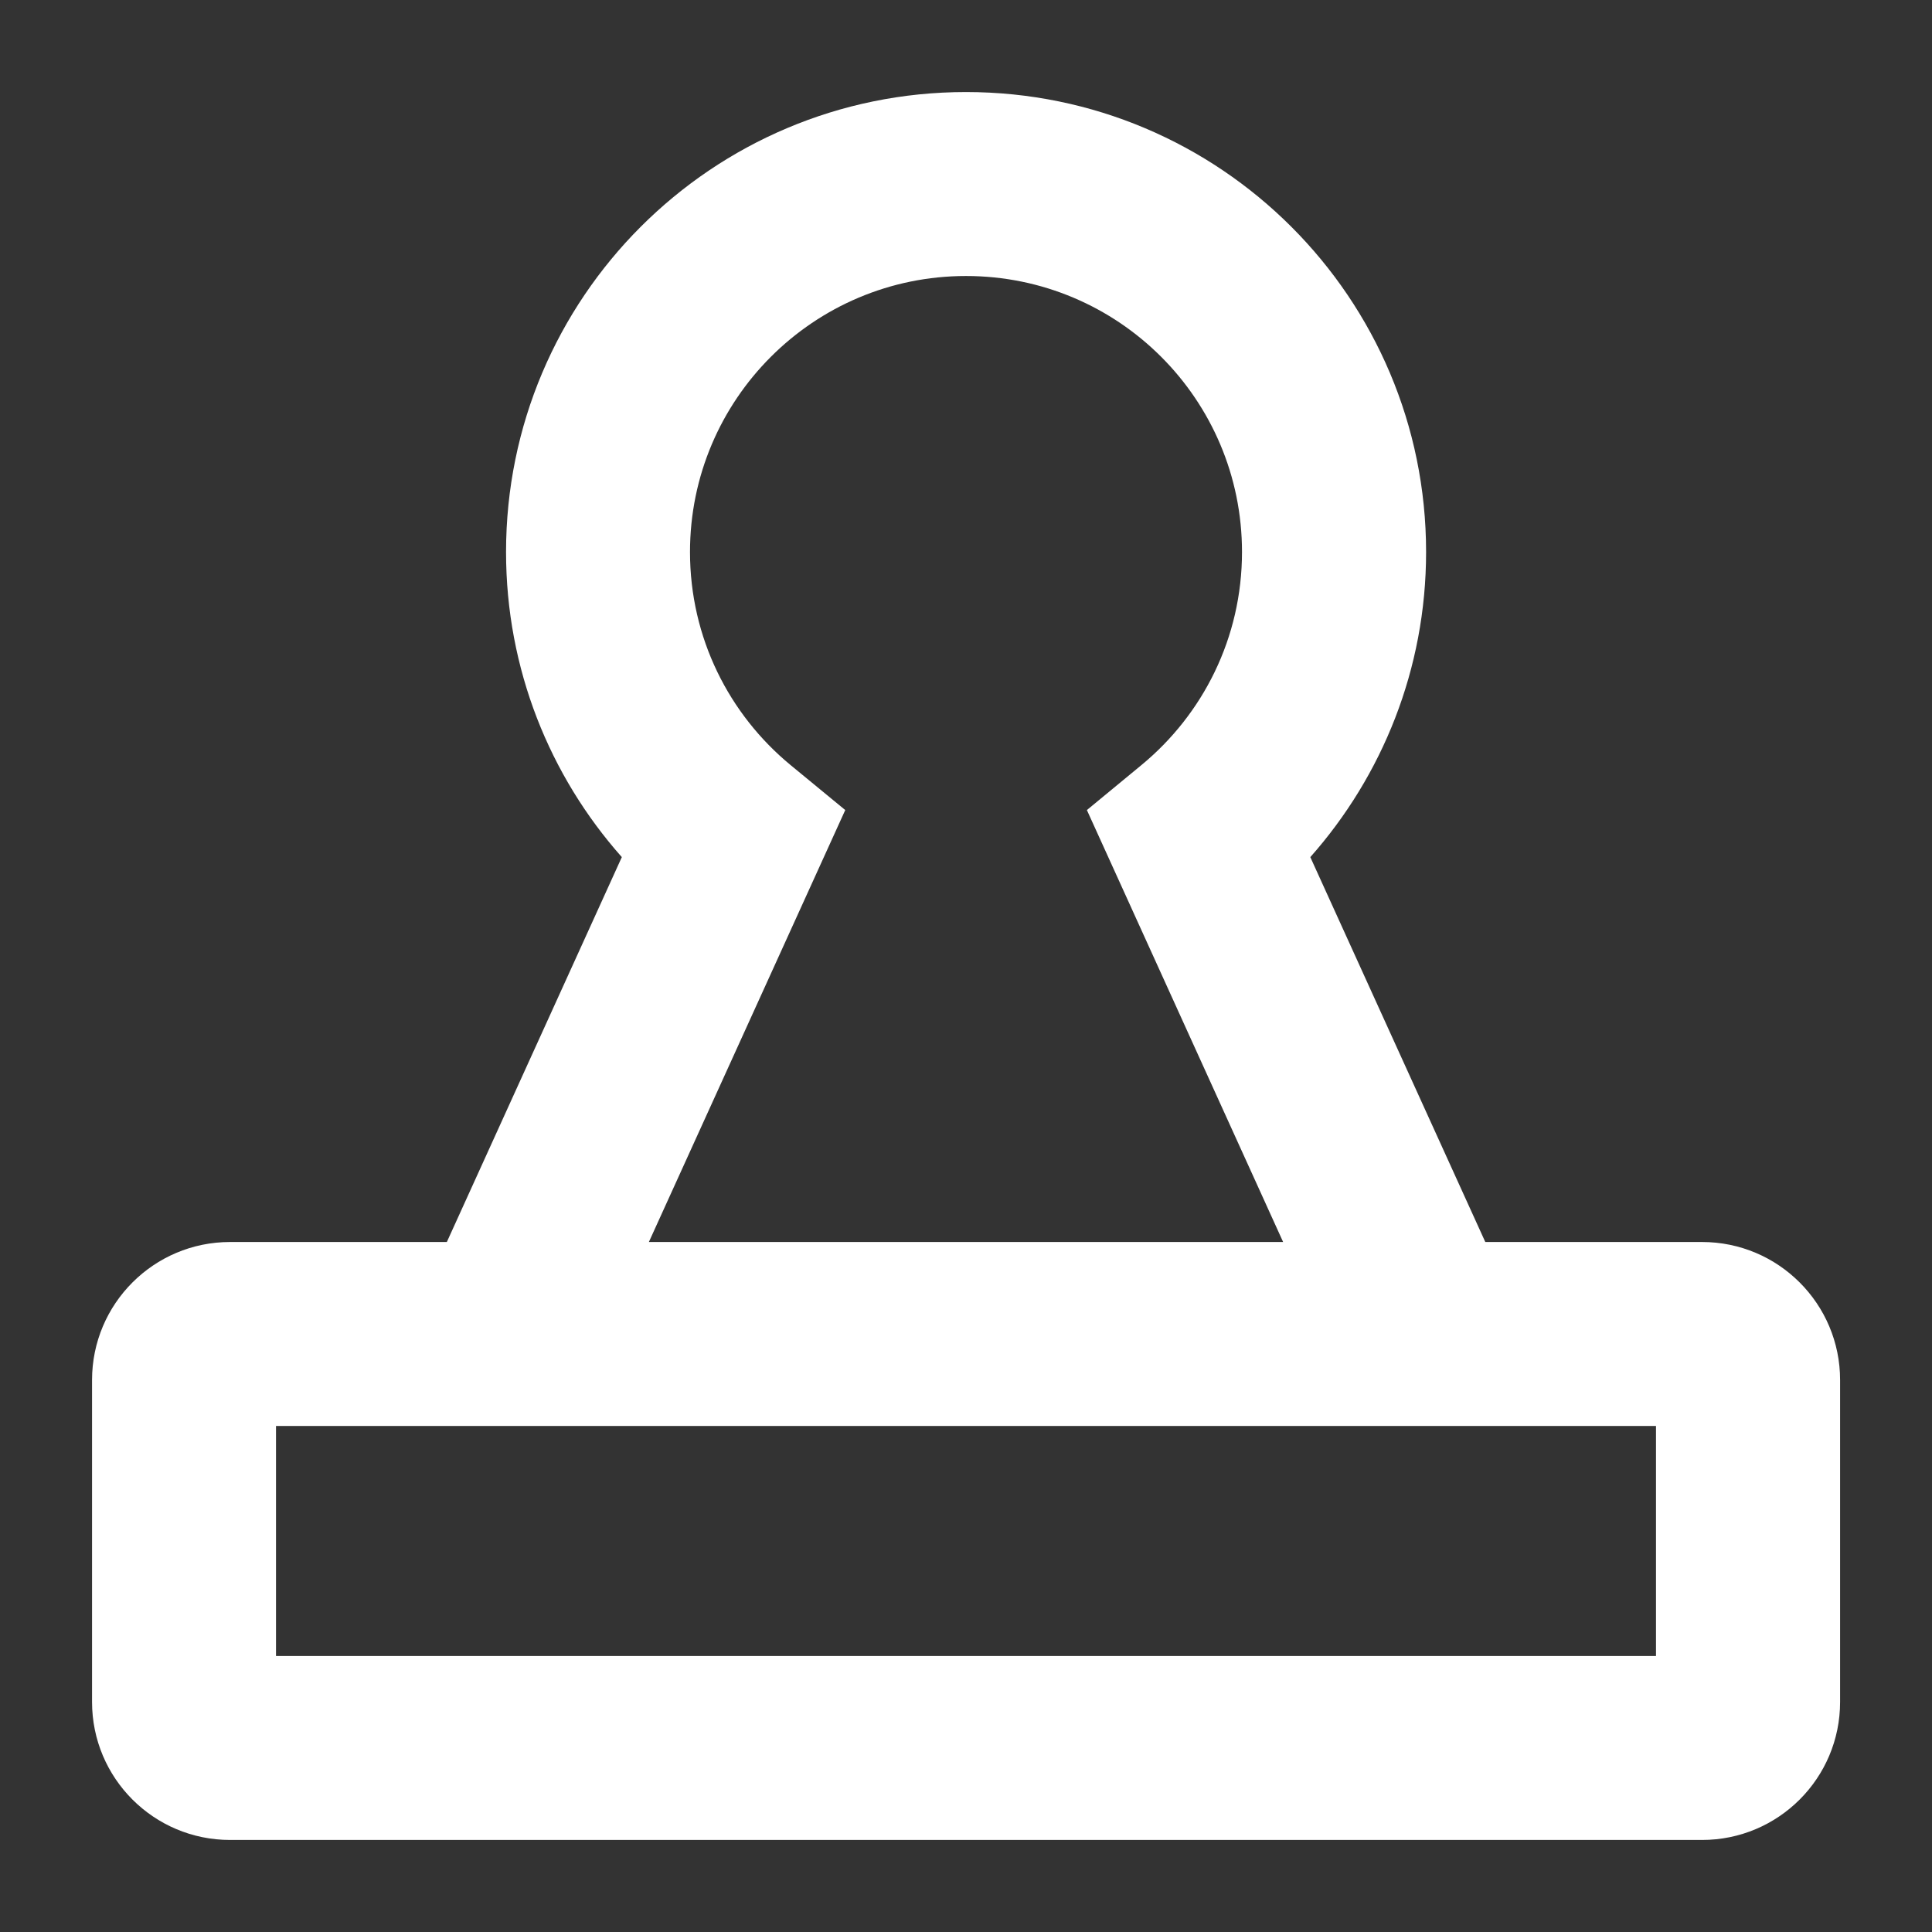 <svg width="14" height="14" viewBox="0 0 14 14" fill="none" xmlns="http://www.w3.org/2000/svg">
<rect x="0" y="0" width="14" height="14" fill="#333333" stroke="none"/>
<path fill-rule="evenodd" clip-rule="evenodd" d="M7 2C5.896 2 5 2.895 5 4C5 4.622 5.283 5.177 5.73 5.545L6.125 5.87L4.702 9H9.298L7.876 5.87L8.27 5.545C8.717 5.177 9 4.622 9 4C9 2.895 8.105 2 7 2ZM2 10.333V12H12V10.333H2ZM3.238 9H1.667C1.115 9 0.667 9.448 0.667 10V12.333C0.667 12.886 1.115 13.333 1.667 13.333H12.334C12.886 13.333 13.334 12.886 13.334 12.333V10C13.334 9.448 12.886 9 12.334 9H10.763L9.495 6.211C10.016 5.623 10.334 4.848 10.334 4C10.334 2.159 8.841 0.667 7 0.667C5.159 0.667 3.667 2.159 3.667 4C3.667 4.848 3.984 5.623 4.506 6.211L3.238 9Z" fill="#fff"/>
</svg>
